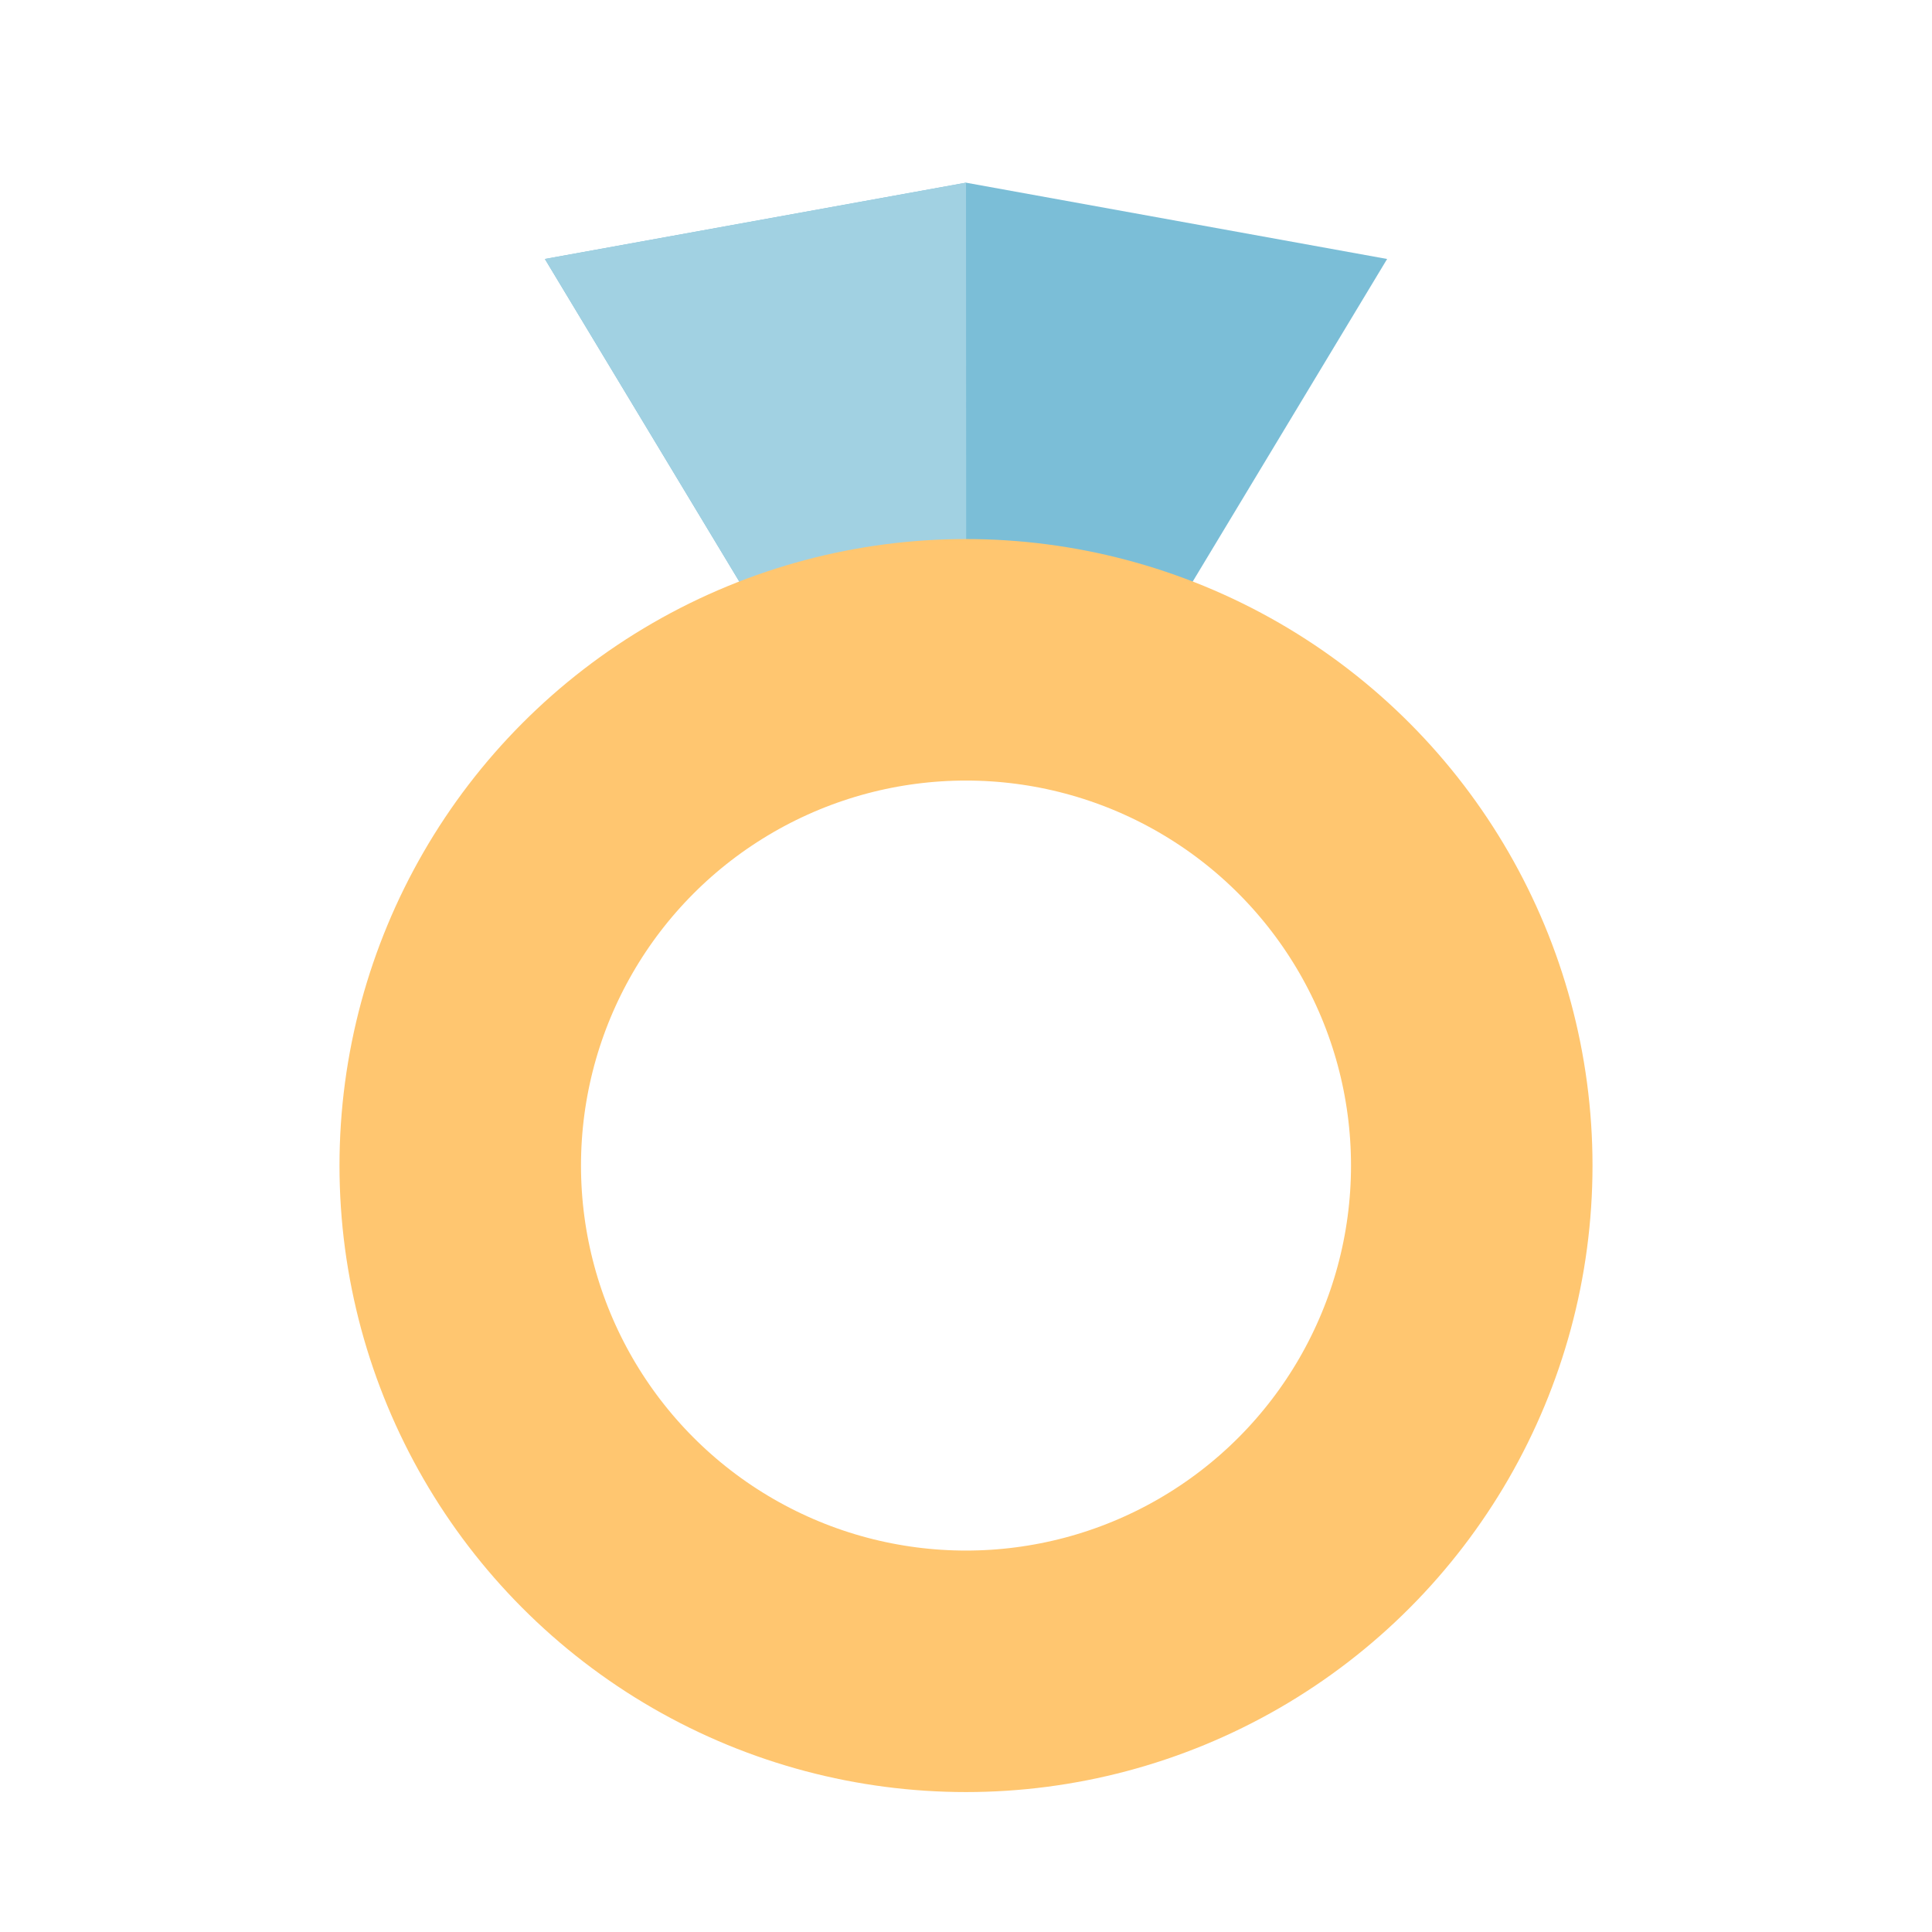 <?xml version="1.0" encoding="UTF-8" standalone="no"?>
<!DOCTYPE svg PUBLIC "-//W3C//DTD SVG 1.1//EN" "http://www.w3.org/Graphics/SVG/1.1/DTD/svg11.dtd">
<svg width="100%" height="100%" viewBox="0 0 256 256" version="1.1" xmlns="http://www.w3.org/2000/svg" xmlns:xlink="http://www.w3.org/1999/xlink" xml:space="preserve" xmlns:serif="http://www.serif.com/" style="fill-rule:evenodd;clip-rule:evenodd;stroke-linecap:round;stroke-linejoin:round;stroke-miterlimit:1.5;">
    <g transform="matrix(-1,-1.22465e-16,1.22465e-16,-1,255.351,107.68)">
        <path d="M183.153,73.364L127.351,83.474L71.549,73.364L99.45,27.071L155.252,27.071L183.153,73.364Z" style="fill:#7bbed7;"/>
        <g transform="matrix(-1,1.22465e-16,-1.22465e-16,-1,255.351,107.68)">
            <path d="M128.029,80.609L128.029,24.359L128.029,80.609L100.099,80.609L72.198,34.316L128,24.206L128.029,80.609Z" style="fill:#a1d1e2;"/>
        </g>
    </g>
    <g transform="matrix(1,0,0,1,7.776,-5.914)">
        <circle cx="120.224" cy="160.357" r="67.015" style="fill:none;stroke:#ffc670;stroke-width:32px;"/>
    </g>
</svg>
